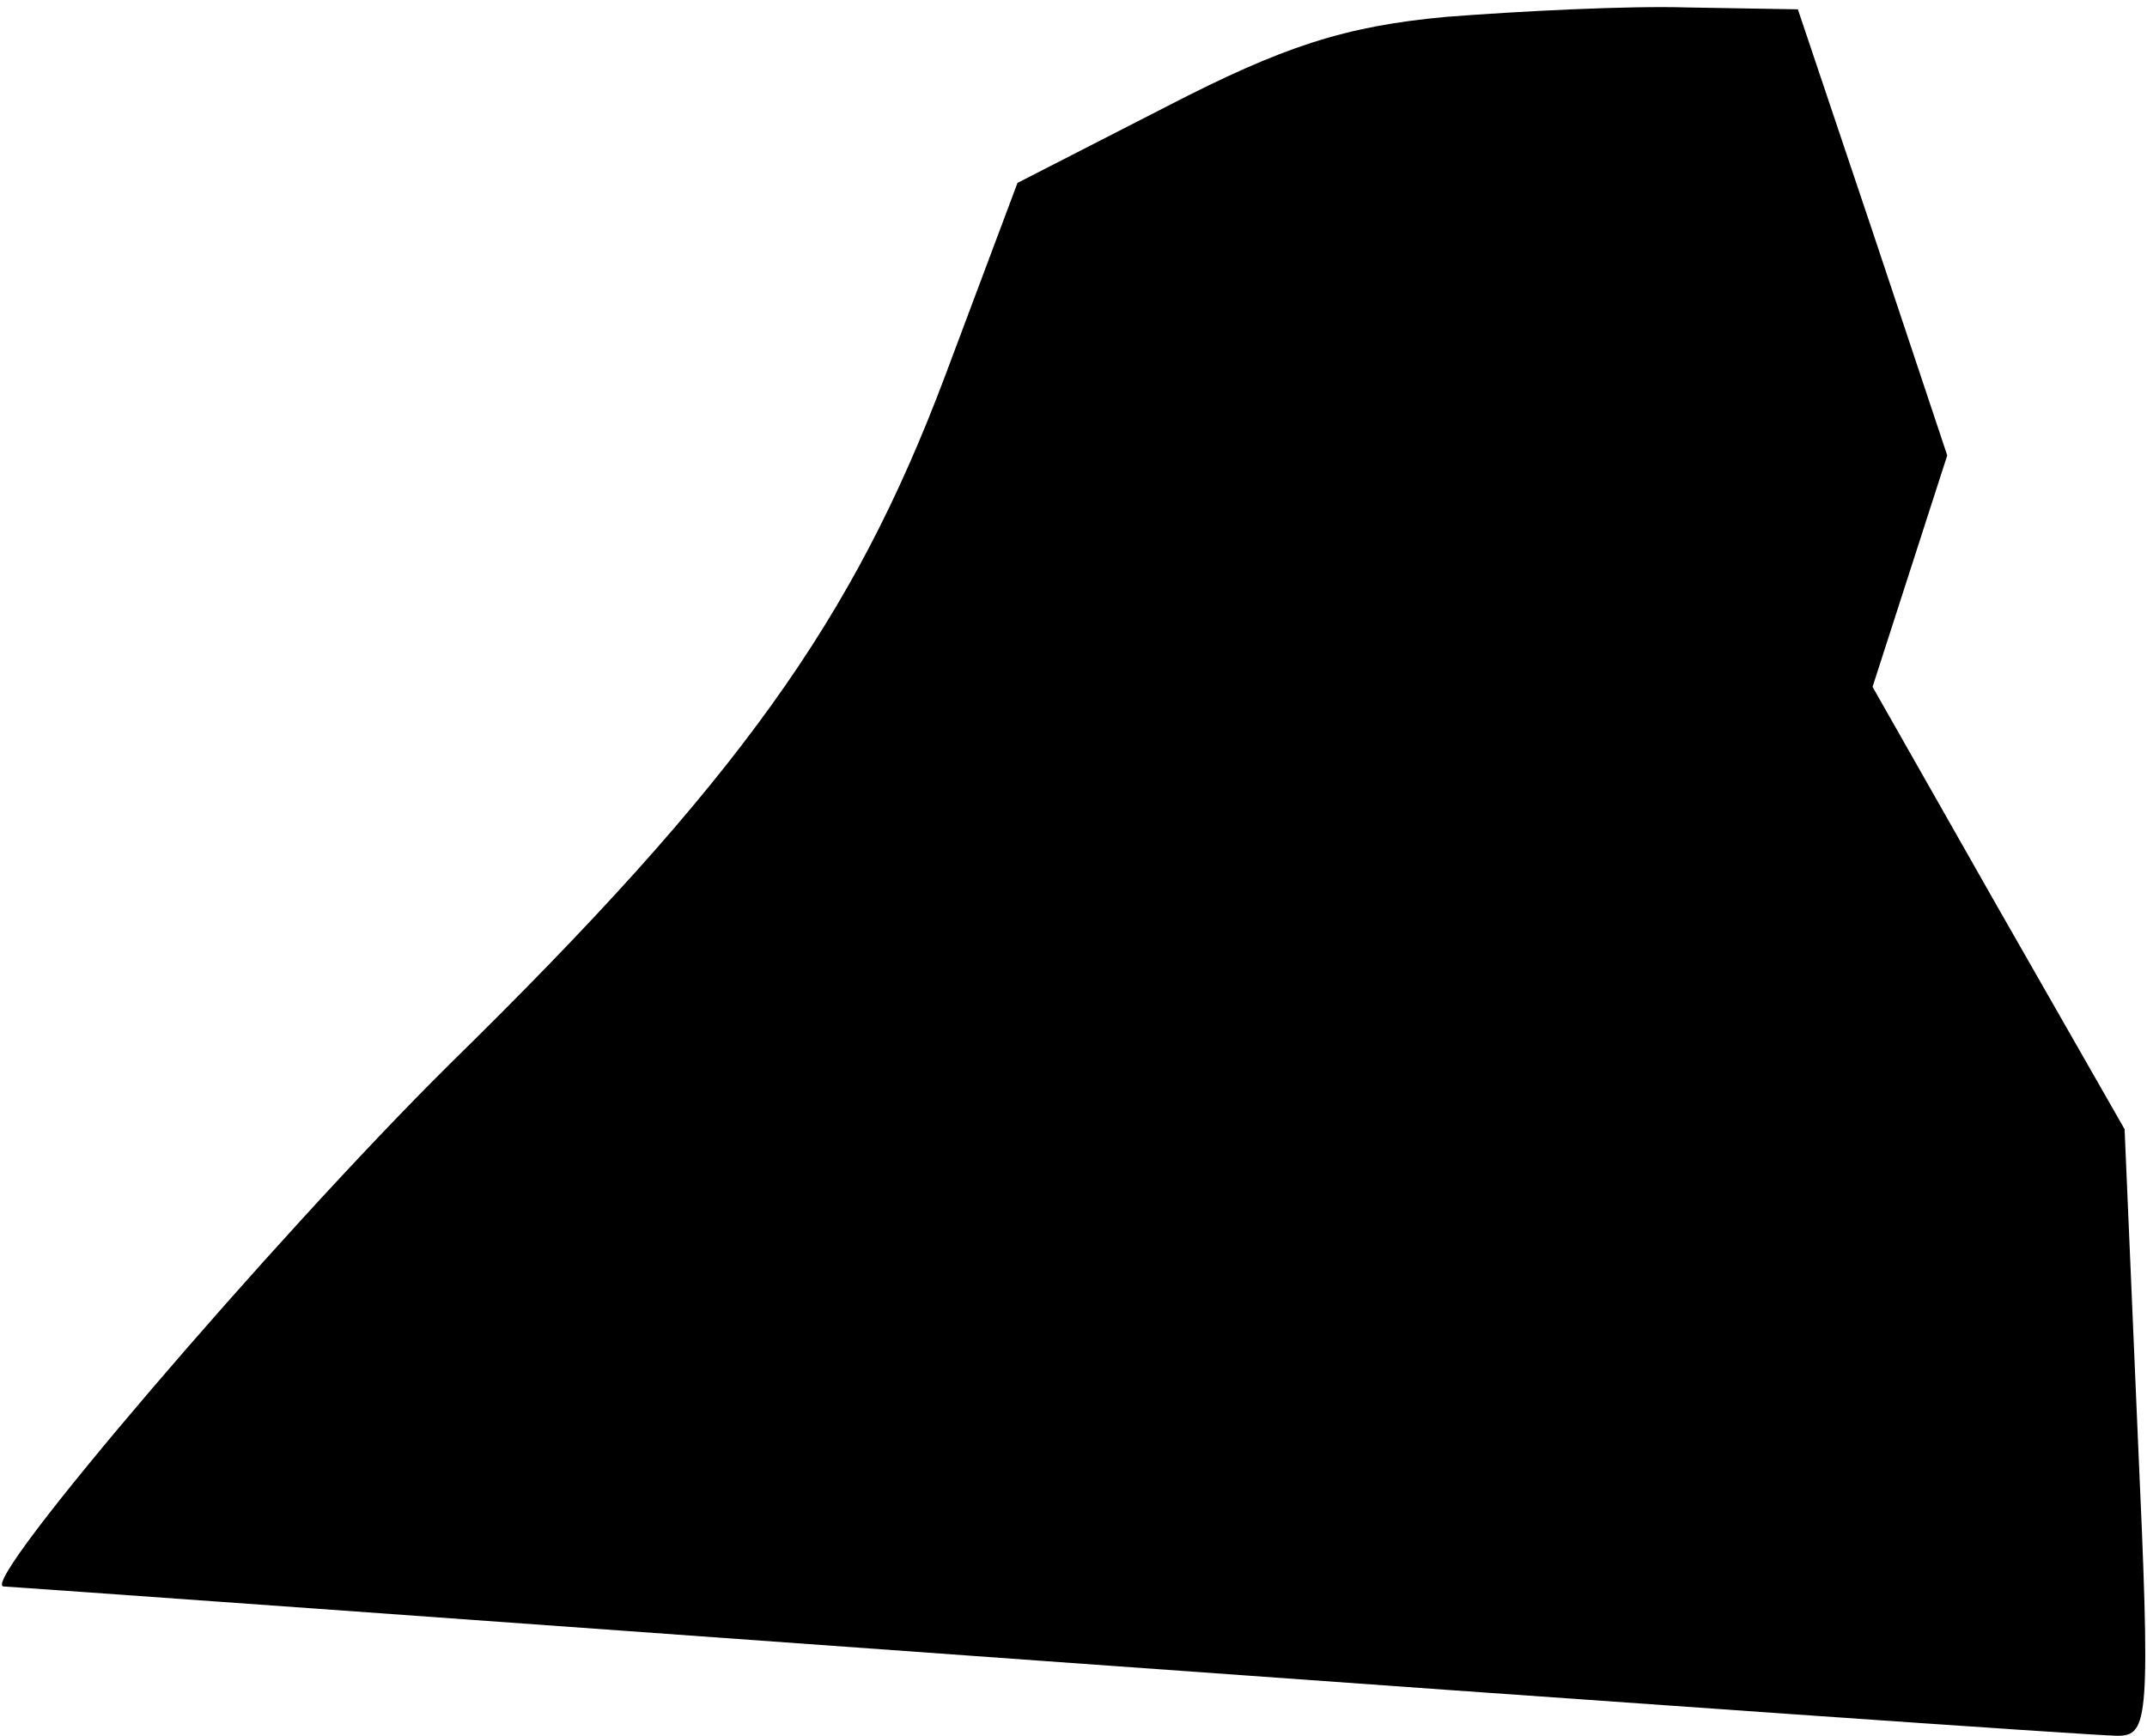<?xml version="1.0" standalone="no"?>
<!DOCTYPE svg PUBLIC "-//W3C//DTD SVG 20010904//EN"
 "http://www.w3.org/TR/2001/REC-SVG-20010904/DTD/svg10.dtd">
<svg version="1.0" xmlns="http://www.w3.org/2000/svg"
 width="115pt" height="93pt" viewBox="0 0 115 93"
 preserveAspectRatio="xMidYMid meet">
<g transform="translate(0,93) scale(0.1,-0.1)"
fill="#000000" stroke="none">
<path fill="#000000" stroke="none" d="M775 921 c-55 -5 -88 -16 -150 -48
l-80 -41 -39 -104 c-49 -130 -110 -216 -265 -368 -93 -92 -254 -280 -239 -280
2 0 253 -18 558 -40 305 -22 563 -40 574 -40 17 0 18 8 11 162 l-7 163 -68
119 -67 118 20 62 20 62 -40 120 -40 119 -59 1 c-32 1 -90 -2 -129 -5z"/>
</g>
</svg>
